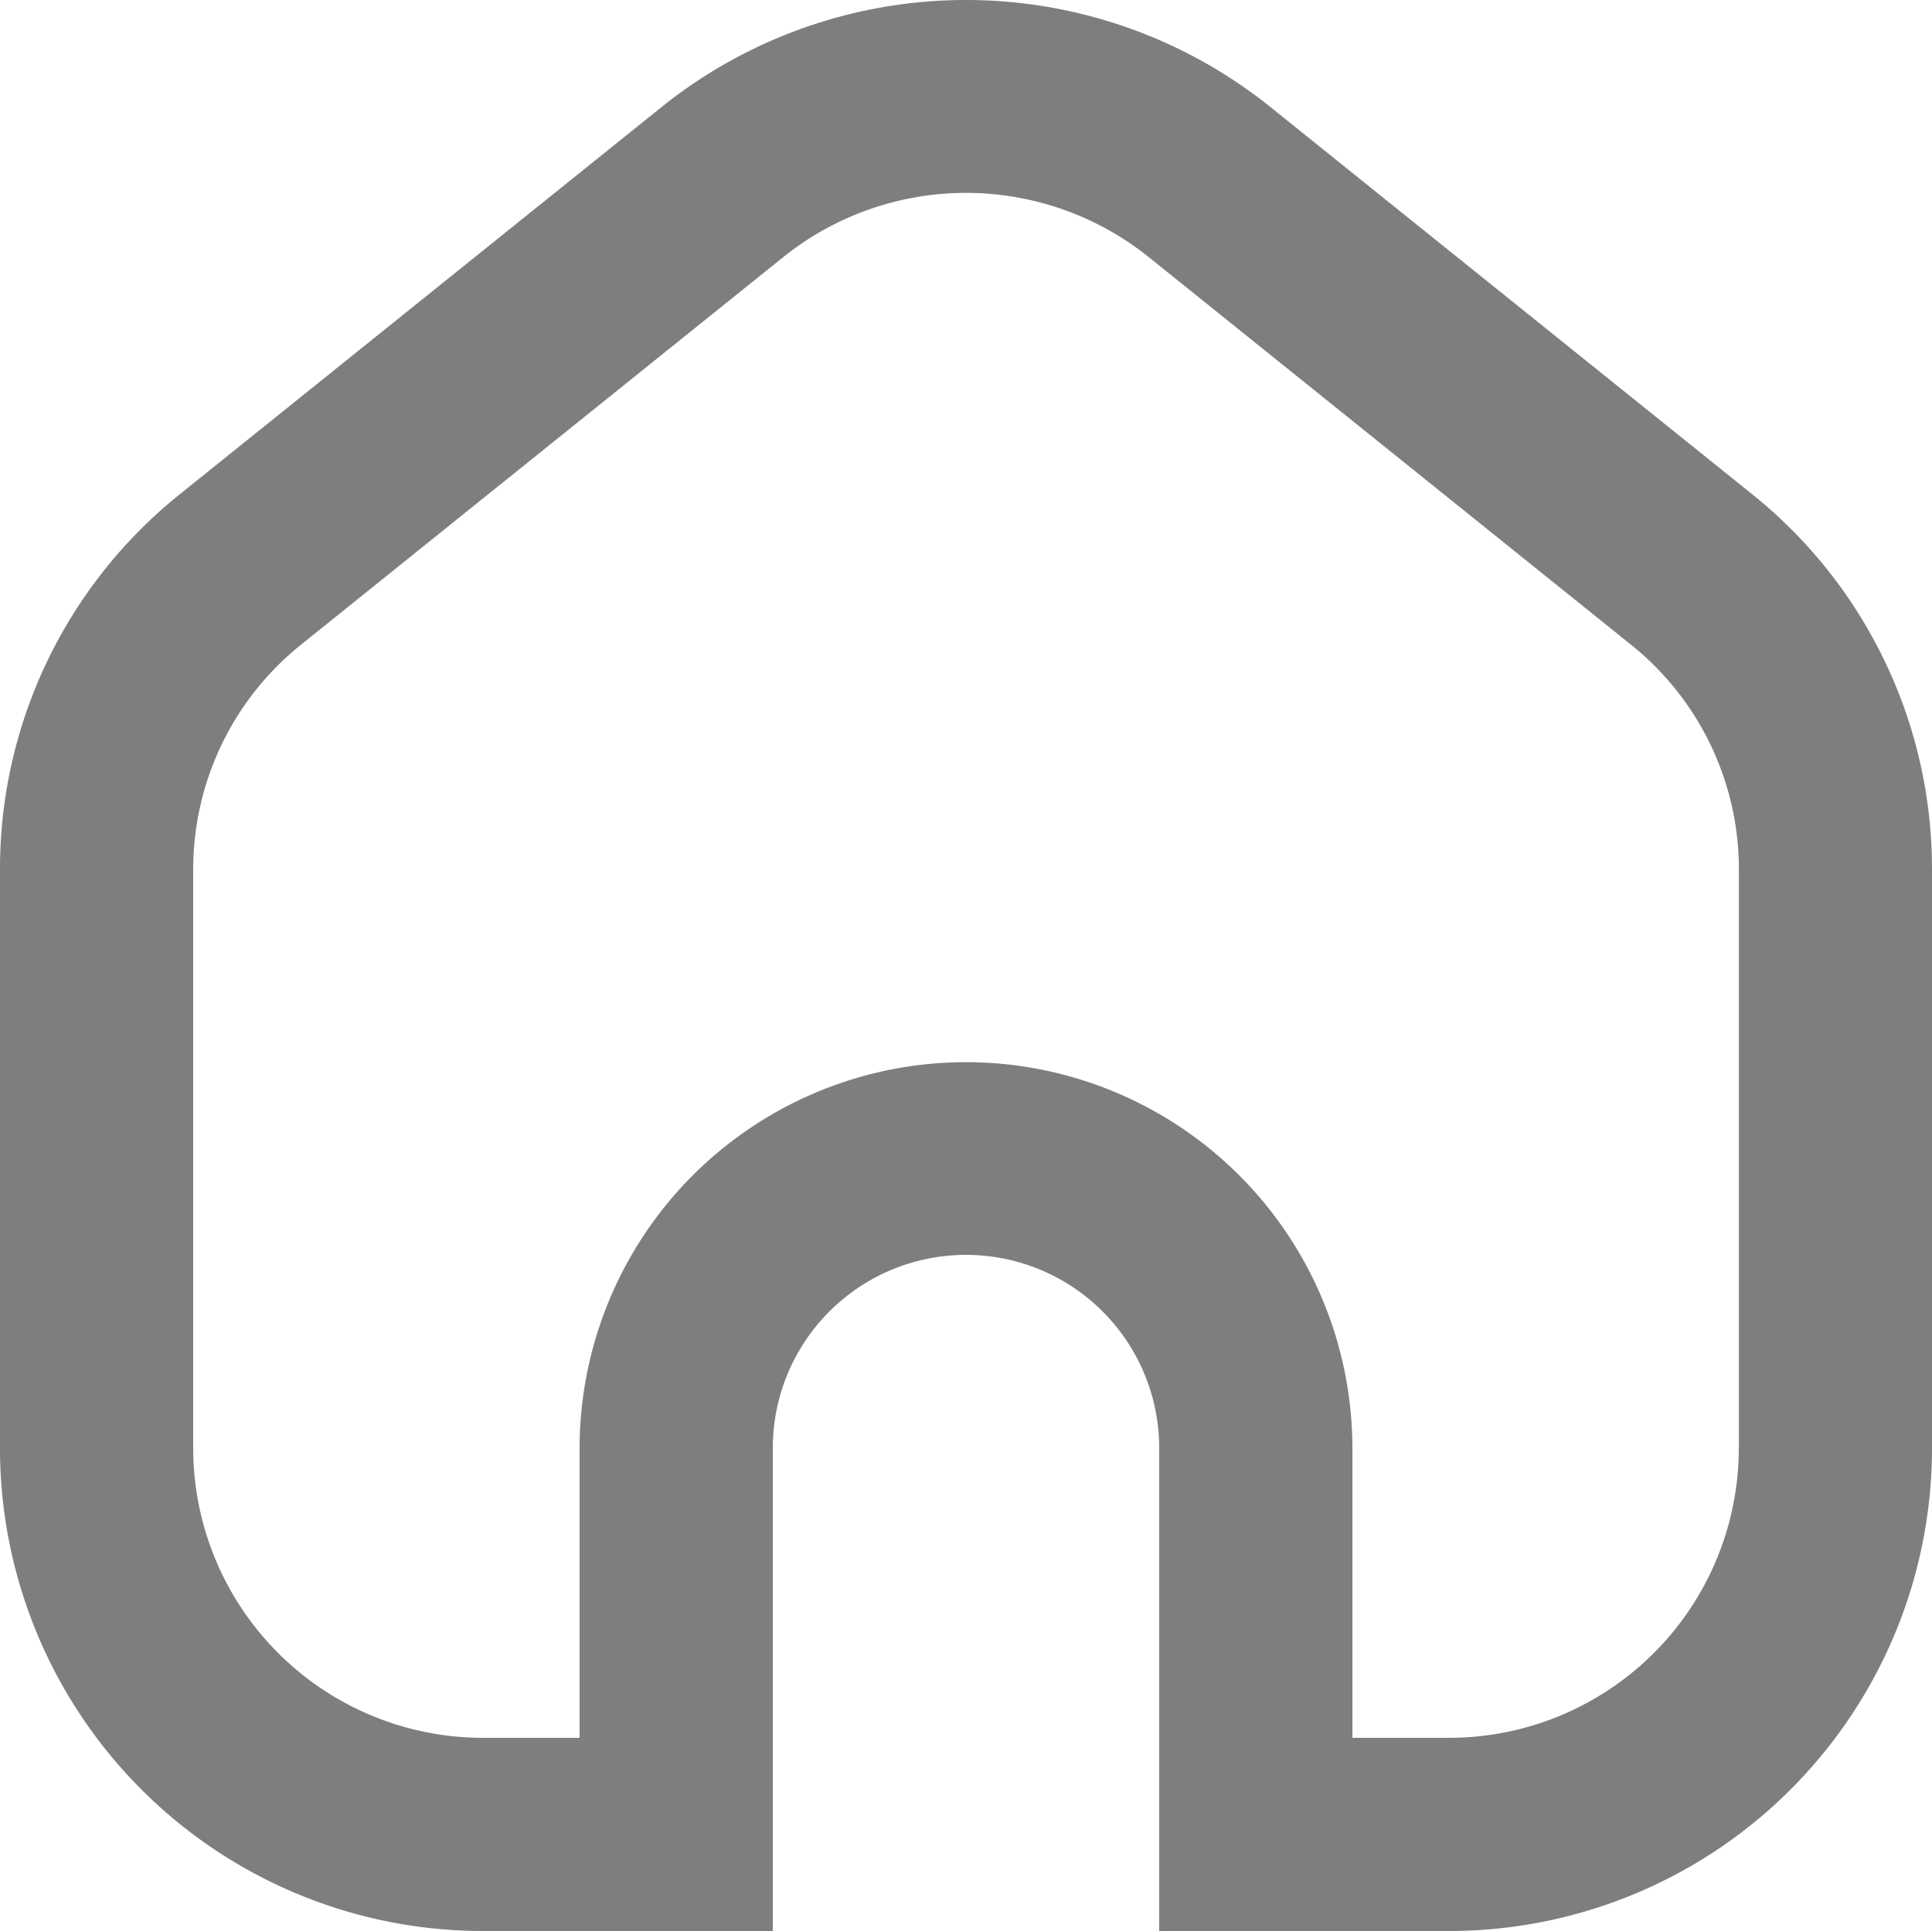 <svg xmlns="http://www.w3.org/2000/svg" width="20" height="19.992" viewBox="0 0 20 19.992">
  <path id="home-Bold_1_" d="M223.135,1753.122l-5-4.019a5.035,5.035,0,0,0-6.27,0l-5,4.019a4.972,4.972,0,0,0-1.865,3.892v5.992a5,5,0,0,0,5,4.994h3V1763a2,2,0,0,1,4,0v5h3a5,5,0,0,0,5-4.994v-5.992A4.973,4.973,0,0,0,223.135,1753.122Zm-.135,9.884a3,3,0,0,1-3,2.994h-1v-2.995a4,4,0,0,0-8,0V1766h-1a3,3,0,0,1-3-2.994v-5.992a2.982,2.982,0,0,1,1.118-2.333l5-4.019a3.024,3.024,0,0,1,3.764,0l5,4.019a2.98,2.98,0,0,1,1.119,2.333v5.992Z" transform="translate(-205 -1748.008)" fill="#7e7e7e"/>
</svg>
